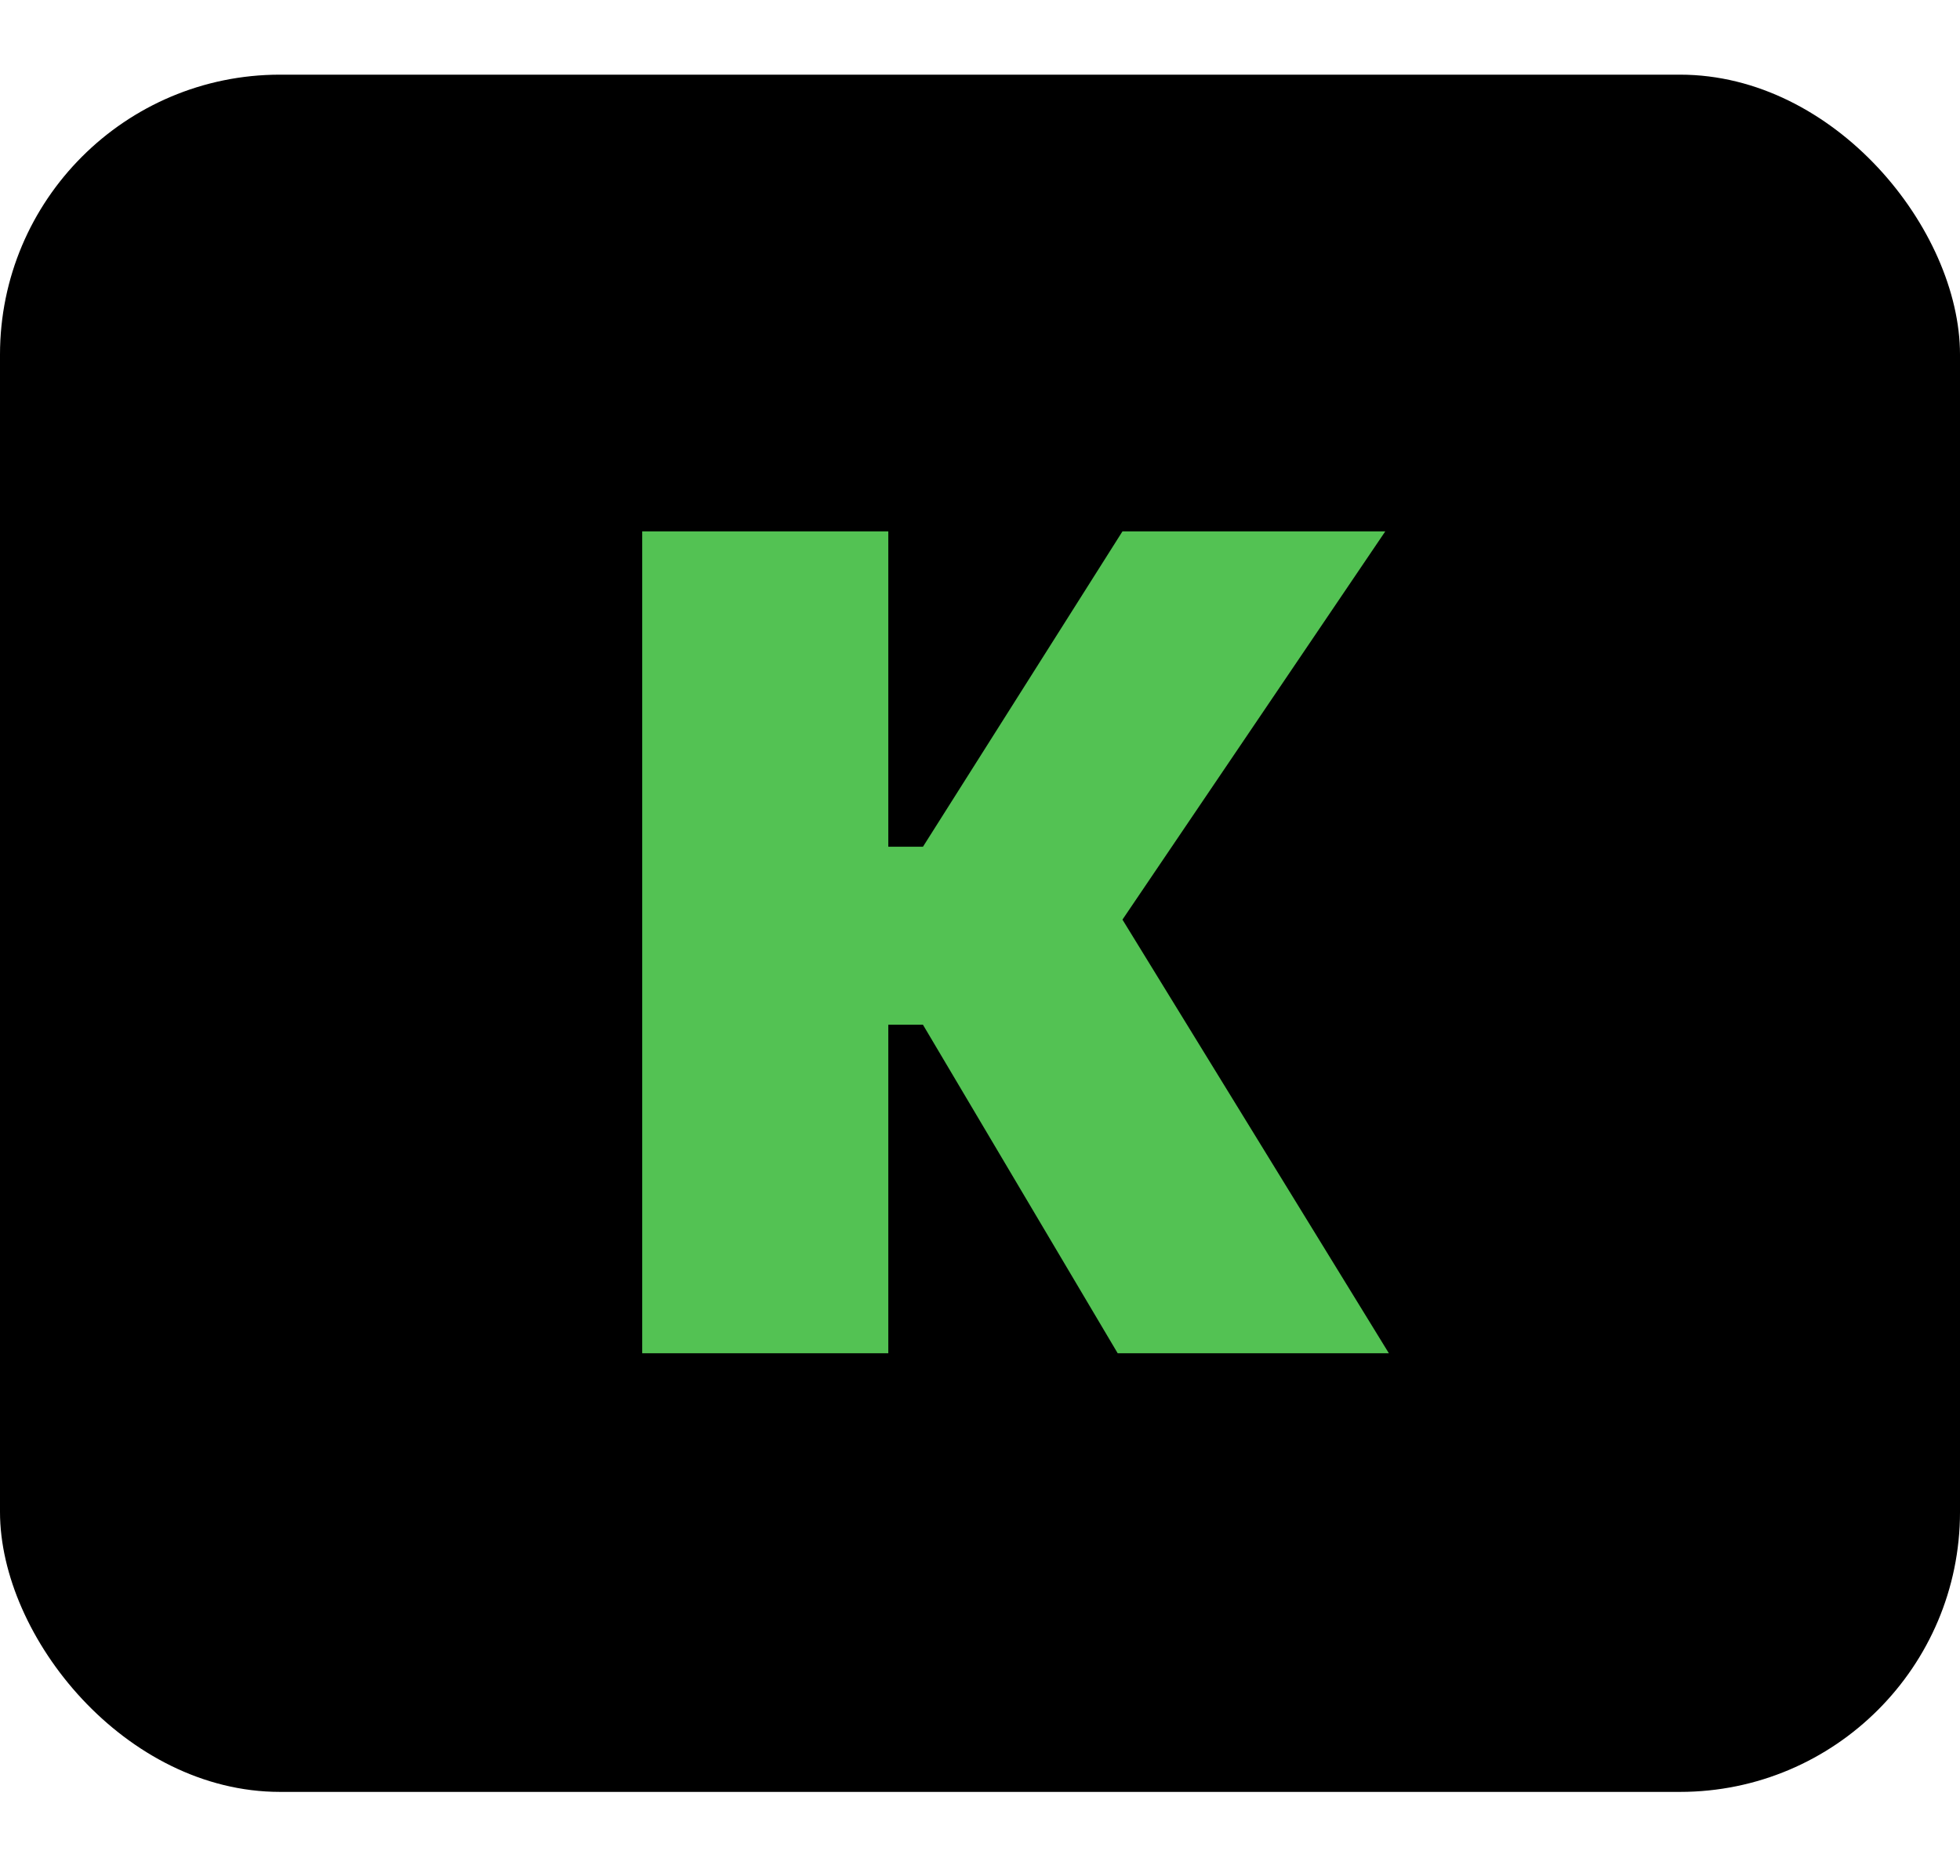 <svg width="210" height="201" viewBox="0 0 210 201" fill="none" xmlns="http://www.w3.org/2000/svg">
<rect y="8" width="210" height="184" rx="30" fill="black"/>
<path d="M68.808 145V56.936H95.176V90.728H98.888L120.264 56.936H148.424L120.264 98.536L148.808 145H119.752L98.888 109.8H95.176V145H68.808Z" fill="#53C253"/>
</svg>
